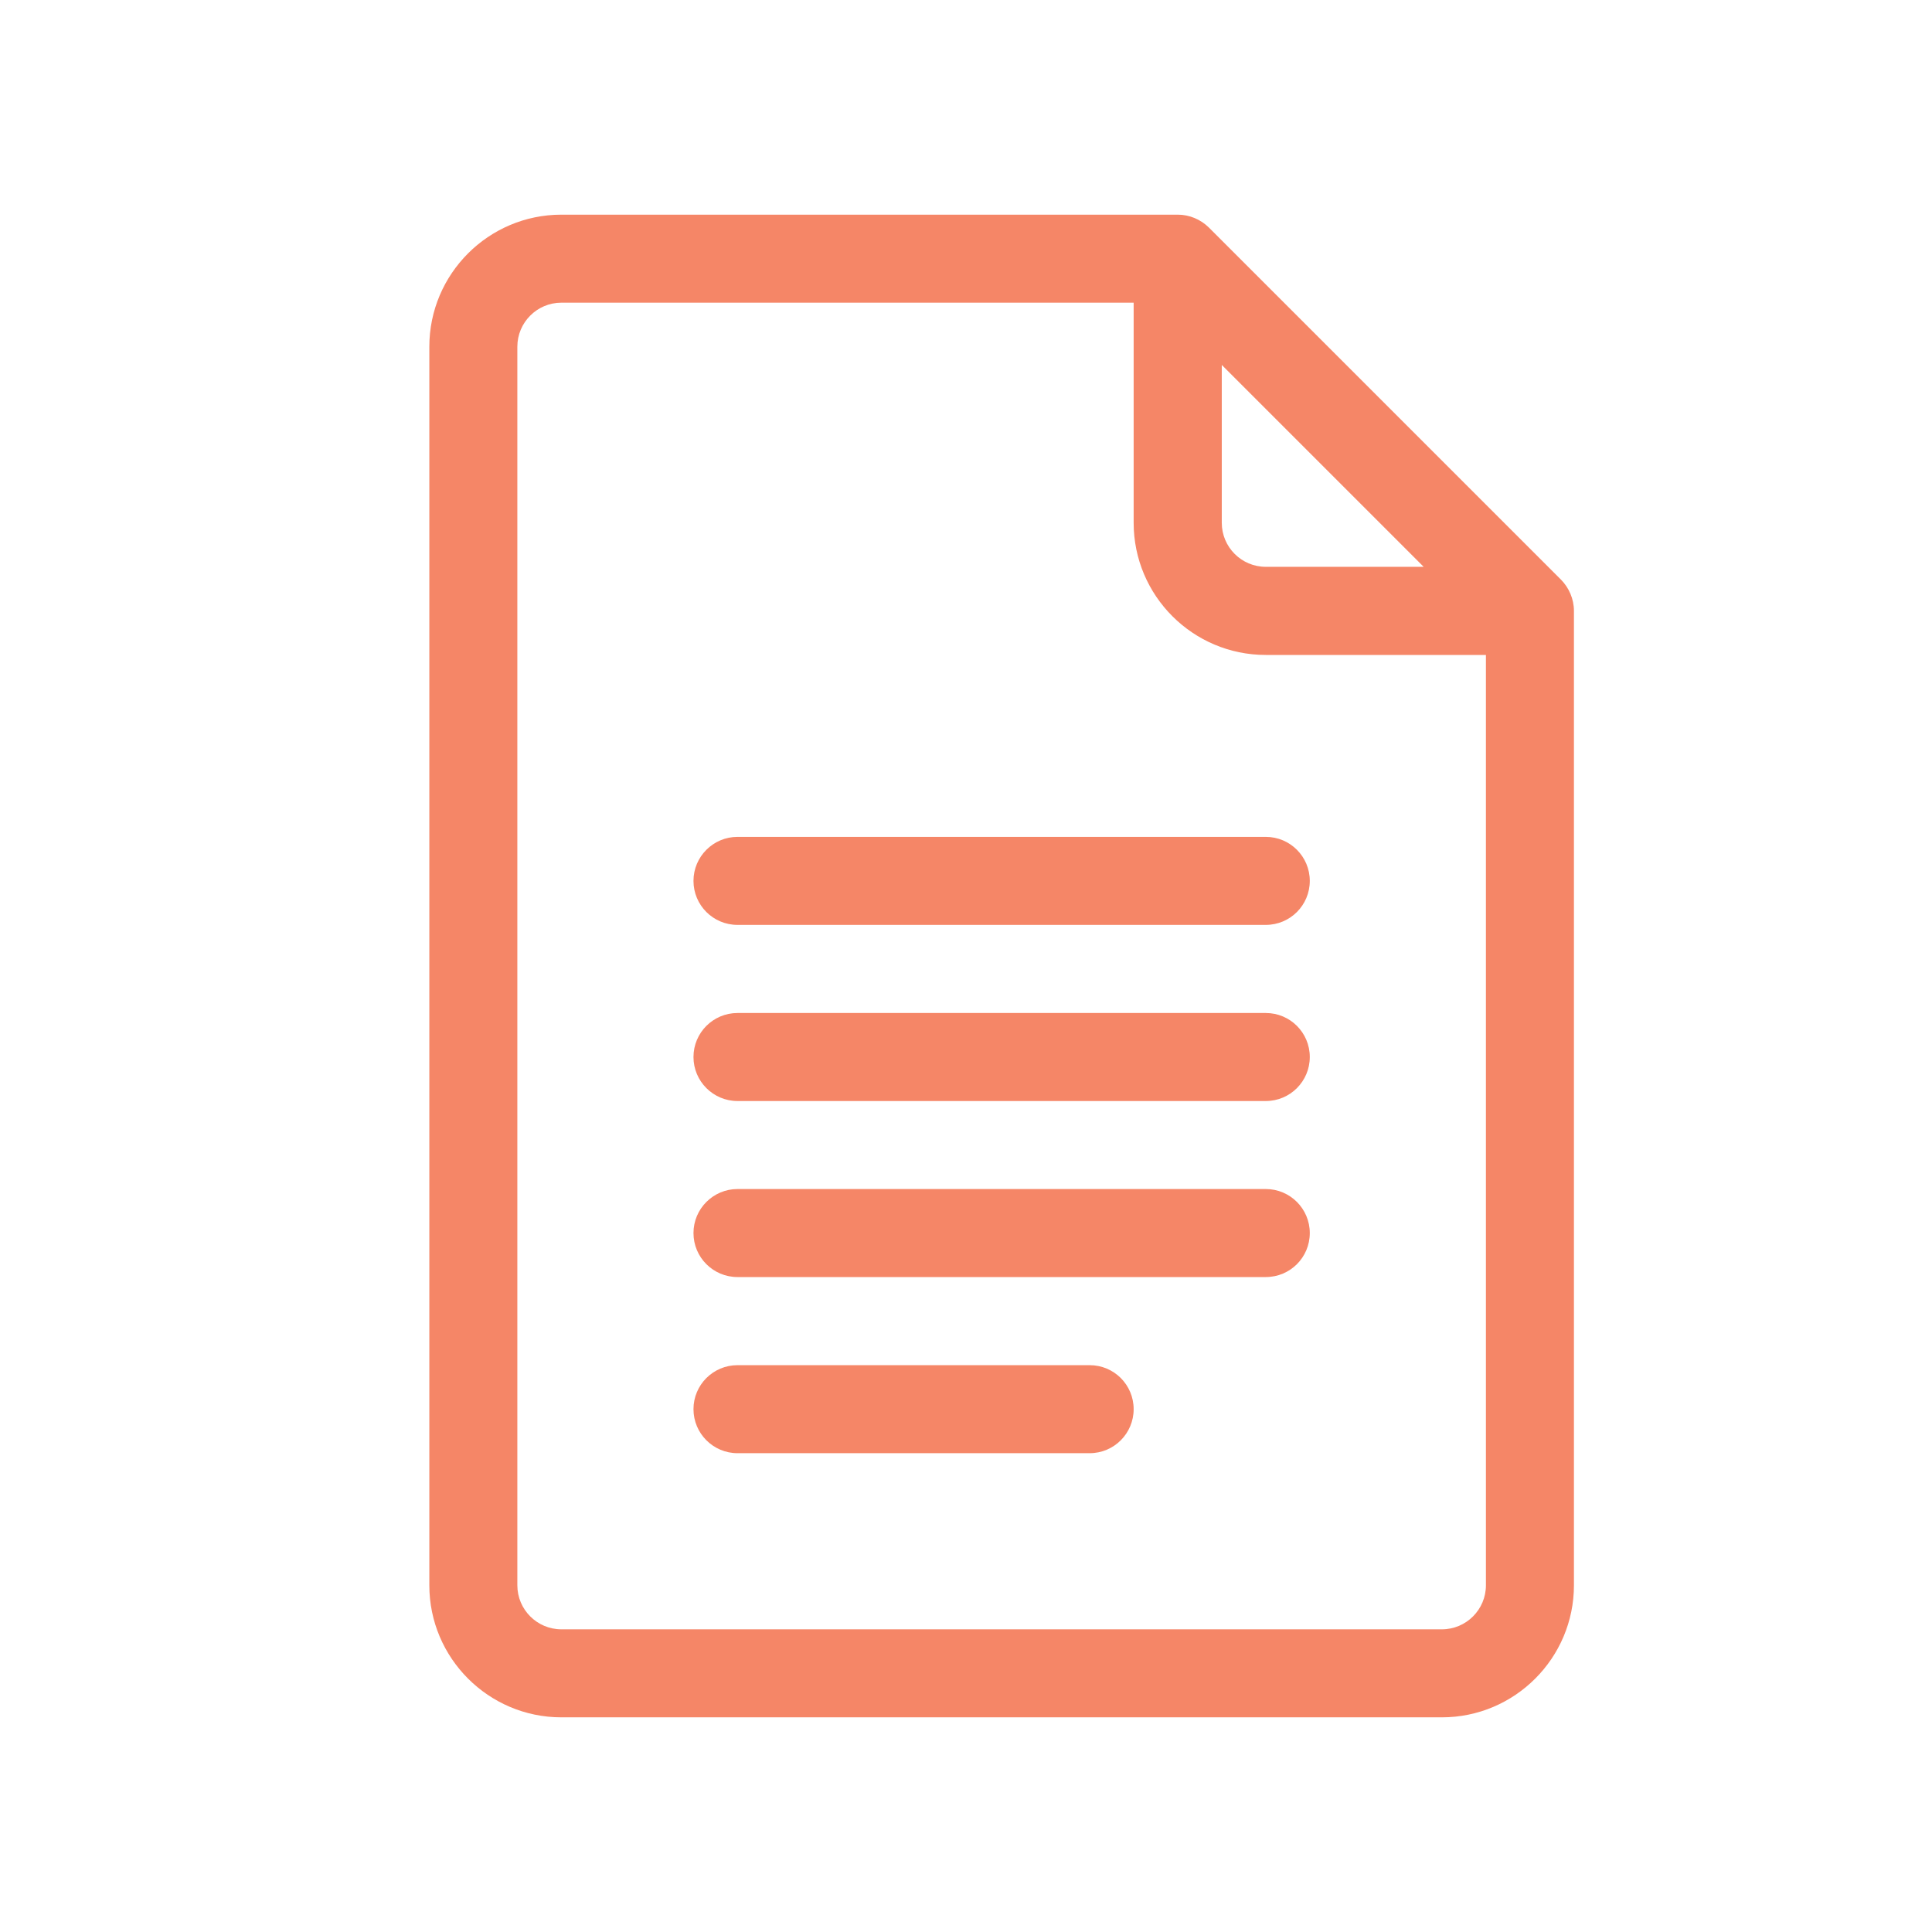 <svg width="18" height="18" viewBox="0 0 18 18" fill="none" xmlns="http://www.w3.org/2000/svg">
<path d="M14.544 5.401L11.263 2.12C11.186 2.044 11.082 2 10.973 2H5.23C4.552 2 4 2.552 4 3.23V14.77C4 15.448 4.552 16 5.23 16H13.434C14.112 16 14.664 15.448 14.664 14.77V5.691C14.664 5.58 14.617 5.475 14.544 5.401ZM11.383 3.4L13.264 5.281H11.793C11.567 5.281 11.383 5.097 11.383 4.871V3.4ZM13.434 15.18H5.23C5.004 15.18 4.82 14.996 4.82 14.77V3.23C4.82 3.004 5.004 2.82 5.23 2.82H10.562V4.871C10.562 5.55 11.114 6.102 11.793 6.102H13.844V14.77C13.844 14.996 13.66 15.18 13.434 15.18Z" fill="#F58667"/>
<path d="M11.793 7.797H6.871C6.645 7.797 6.461 7.981 6.461 8.207C6.461 8.434 6.645 8.617 6.871 8.617H11.793C12.02 8.617 12.203 8.434 12.203 8.207C12.203 7.981 12.02 7.797 11.793 7.797Z" fill="#F58667"/>
<path d="M11.793 9.438H6.871C6.645 9.438 6.461 9.621 6.461 9.848C6.461 10.074 6.645 10.258 6.871 10.258H11.793C12.02 10.258 12.203 10.074 12.203 9.848C12.203 9.621 12.02 9.438 11.793 9.438Z" fill="#F58667"/>
<path d="M11.793 11.078H6.871C6.645 11.078 6.461 11.262 6.461 11.488C6.461 11.715 6.645 11.898 6.871 11.898H11.793C12.02 11.898 12.203 11.715 12.203 11.488C12.203 11.262 12.02 11.078 11.793 11.078Z" fill="#F58667"/>
<path d="M10.152 12.719H6.871C6.645 12.719 6.461 12.902 6.461 13.129C6.461 13.355 6.645 13.539 6.871 13.539H10.152C10.379 13.539 10.562 13.355 10.562 13.129C10.562 12.902 10.379 12.719 10.152 12.719Z" fill="#F58667"/>
</svg>
